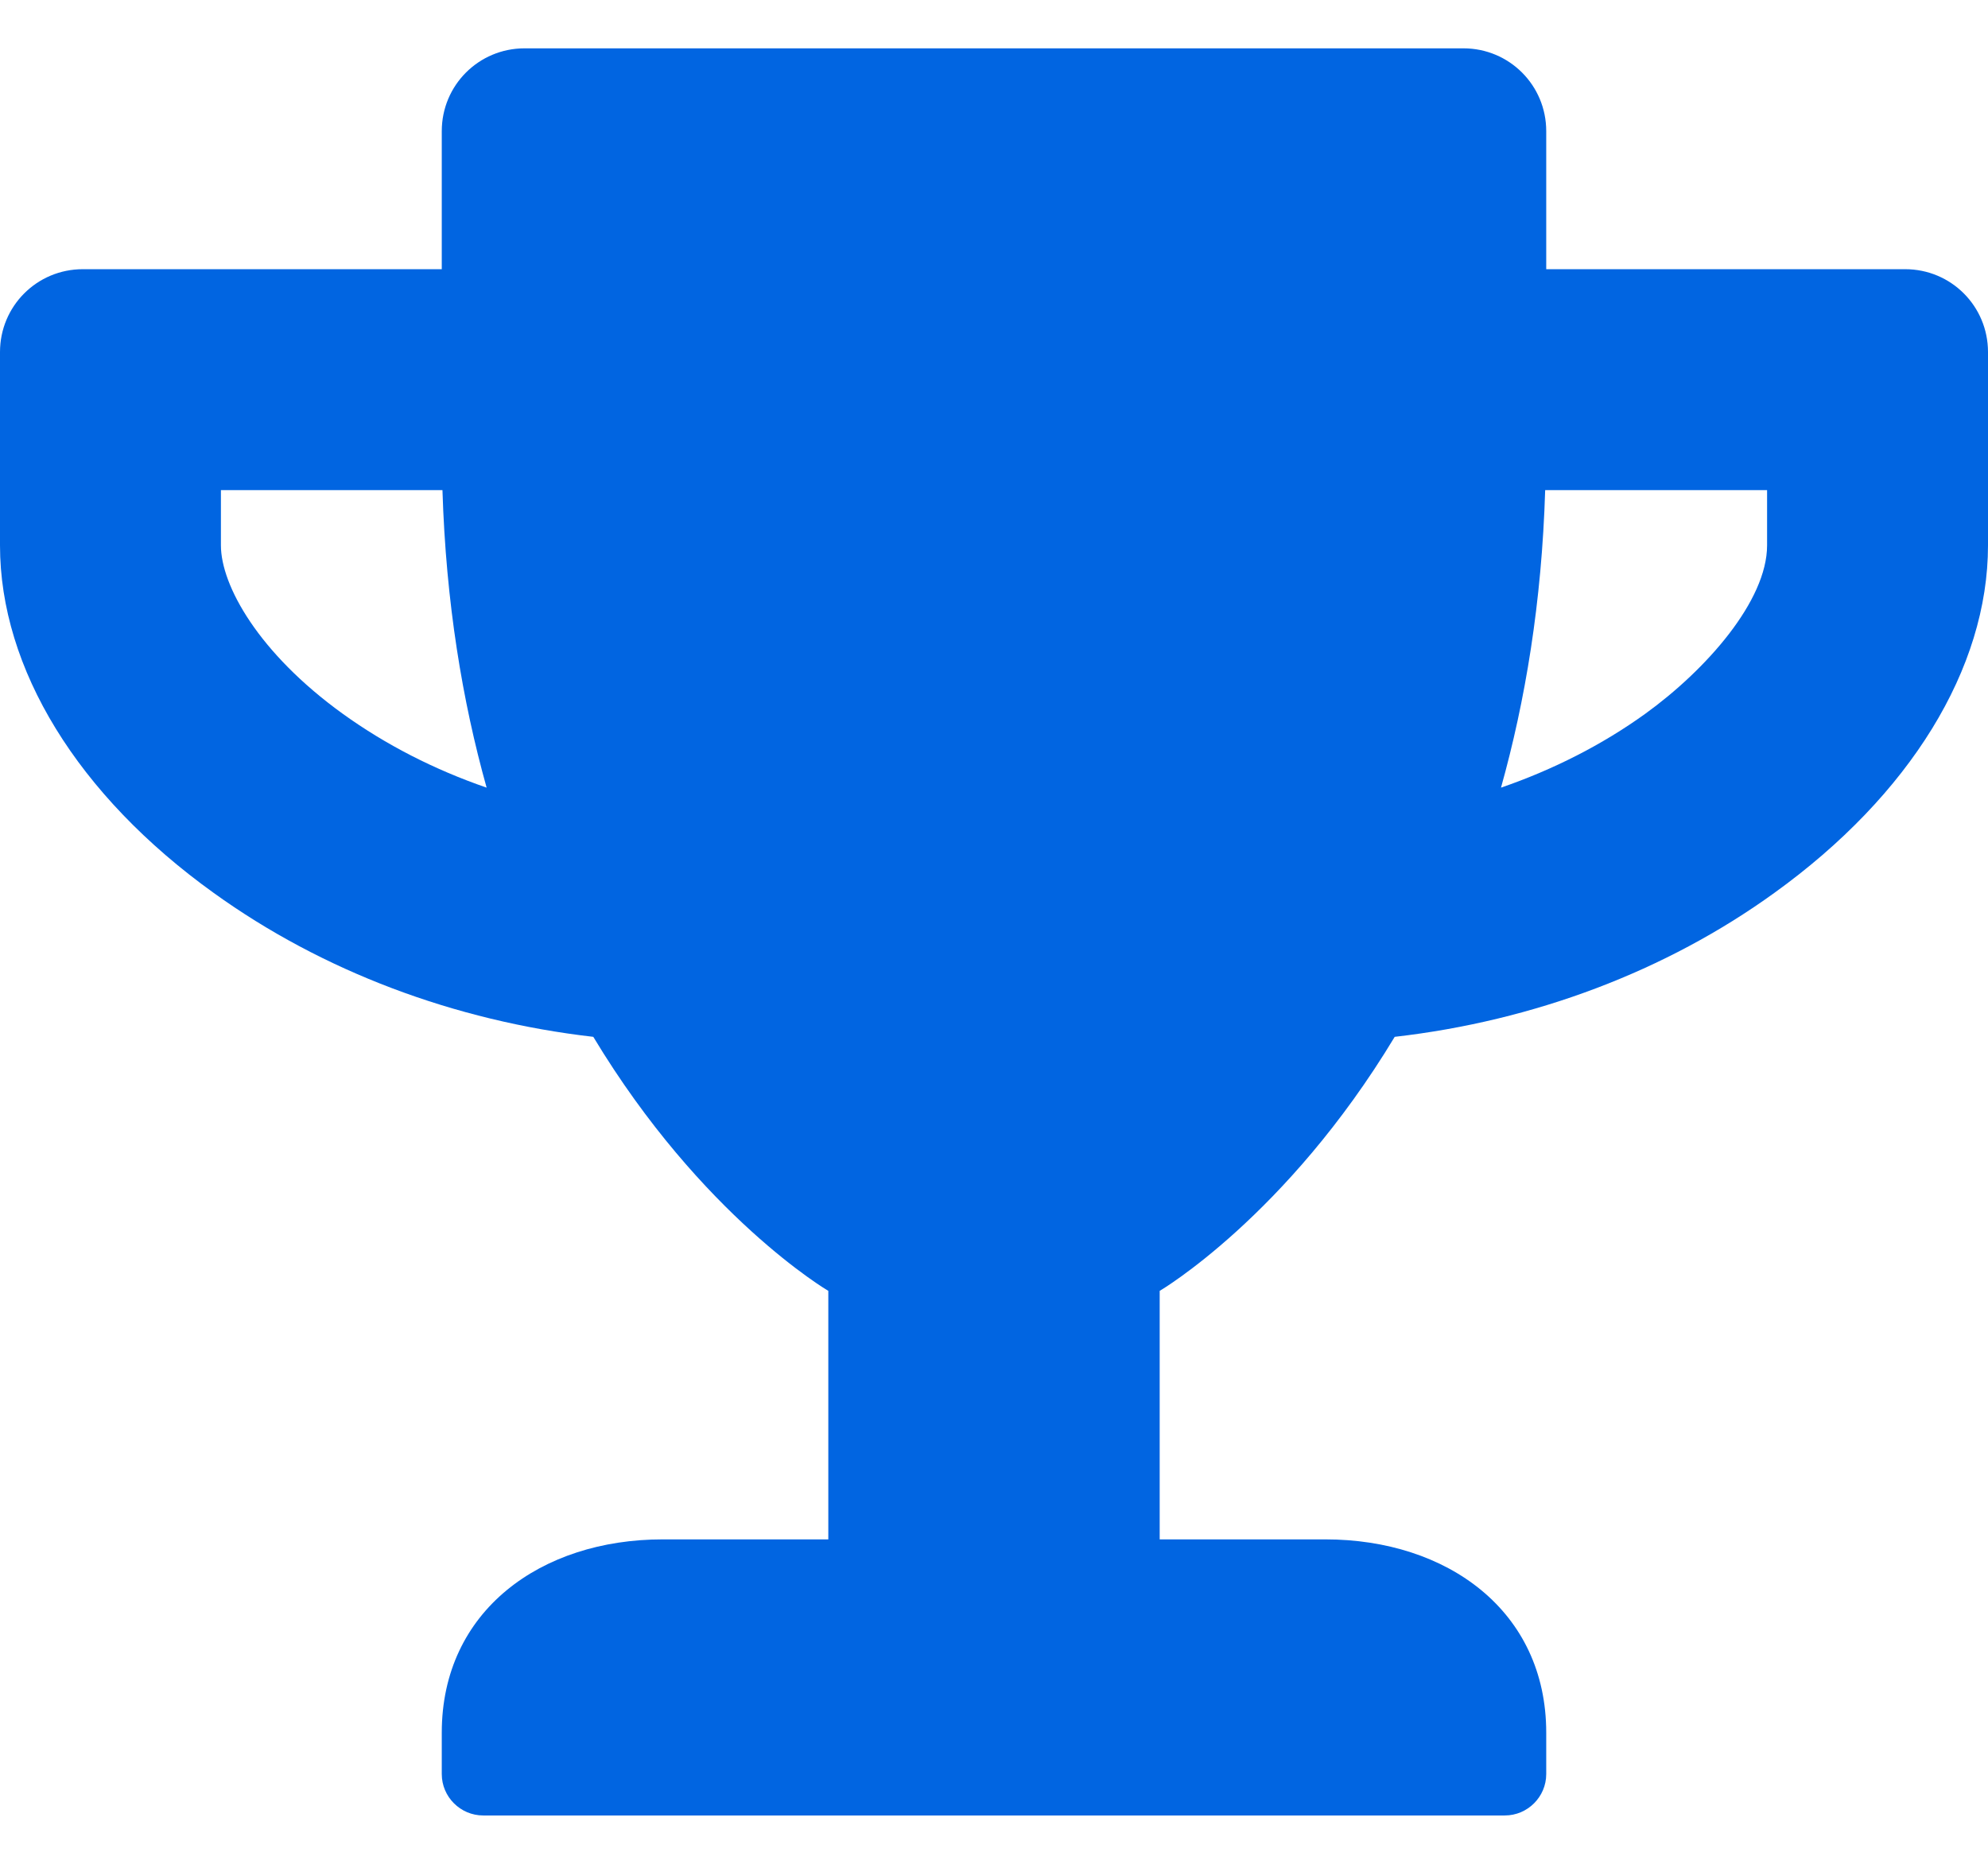 <svg width="32" height="30" viewBox="0 0 32 30" fill="none" xmlns="http://www.w3.org/2000/svg">
 <path  d= "M30.667 4.333H24.889V2.111C24.889 1.372 24.294 0.778 23.556 0.778H8.444C7.706 0.778 7.111 1.372 7.111 2.111V4.333H1.333C0.594 4.333 0 4.928 0 5.667V8.778C0 10.761 1.25 12.8 3.439 14.372C5.189 15.633 7.317 16.433 9.55 16.689C11.294 19.583 13.333 20.778 13.333 20.778V24.778H10.667C8.706 24.778 7.111 25.928 7.111 27.889V28.556C7.111 28.922 7.411 29.222 7.778 29.222H24.222C24.589 29.222 24.889 28.922 24.889 28.556V27.889C24.889 25.928 23.294 24.778 21.333 24.778H18.667V20.778C18.667 20.778 20.706 19.583 22.45 16.689C24.689 16.433 26.817 15.633 28.561 14.372C30.744 12.8 32 10.761 32 8.778V5.667C32 4.928 31.406 4.333 30.667 4.333ZM5.517 11.489C4.161 10.511 3.556 9.422 3.556 8.778V7.889H7.122C7.178 9.7 7.444 11.289 7.833 12.678C6.994 12.389 6.211 11.989 5.517 11.489ZM28.444 8.778C28.444 9.672 27.461 10.783 26.483 11.489C25.789 11.989 25 12.389 24.161 12.678C24.55 11.289 24.817 9.7 24.872 7.889H28.444V8.778Z" fill="#0165E1" /></svg>